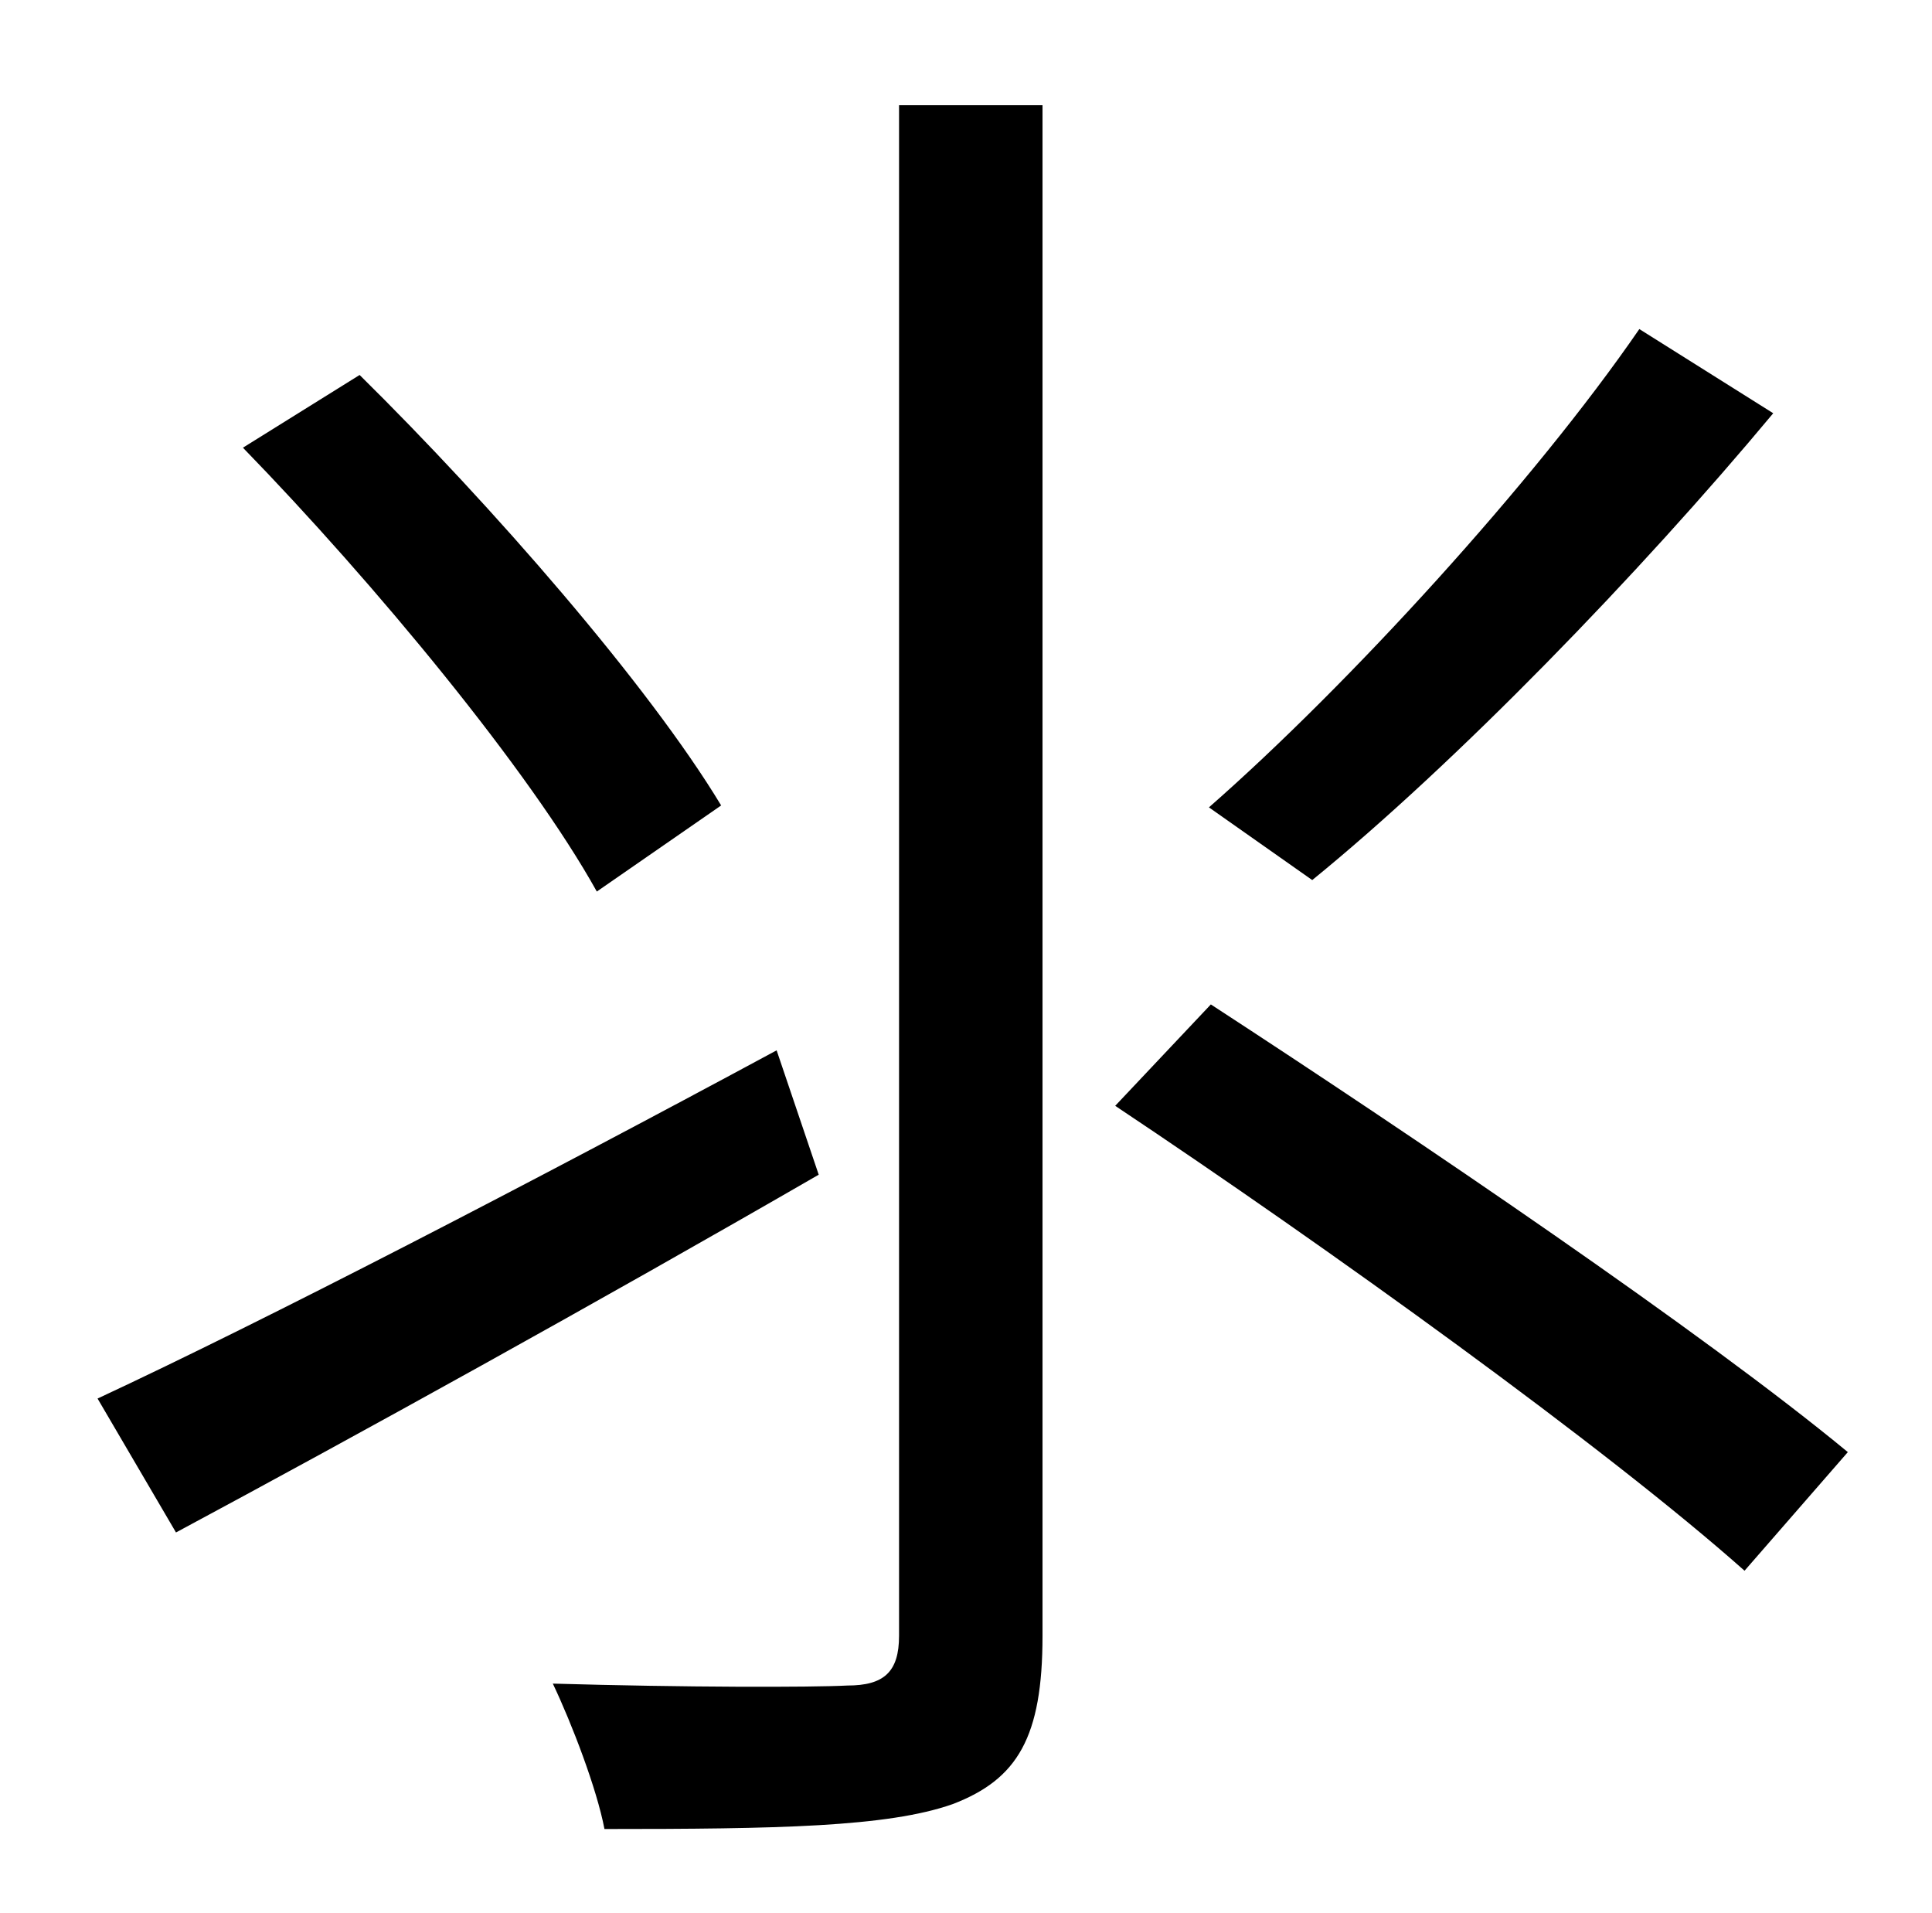 <?xml version="1.0" standalone="no"?>
<!DOCTYPE svg PUBLIC "-//W3C//DTD SVG 1.1//EN" "http://www.w3.org/Graphics/SVG/1.1/DTD/svg11.dtd" >
<svg xmlns="http://www.w3.org/2000/svg" xmlns:xlink="http://www.w3.org/1999/xlink" version="1.1" viewBox="-10 0 1010 1000">
   <path fill="currentColor"
d="M117 234l61 -38c69 68 151 162 189 225l-65 45c-35 -63 -116 -161 -185 -232zM573 578l50 -53c109 71 258 172 333 234l-54 62c-72 -64 -218 -169 -329 -243zM41 731c88 -41 227 -113 355 -182l22 65c-116 67 -241 136 -336 187zM847 172l70 44c-70 84 -166 183 -241 244
l-54 -38c73 -64 170 -170 225 -250zM460 55h75v800c0 53 -13 75 -47 88c-34 12 -92 13 -182 13c-4 -21 -17 -55 -27 -76c69 2 135 2 154 1c19 0 27 -7 27 -26v-800z" />
</svg>
